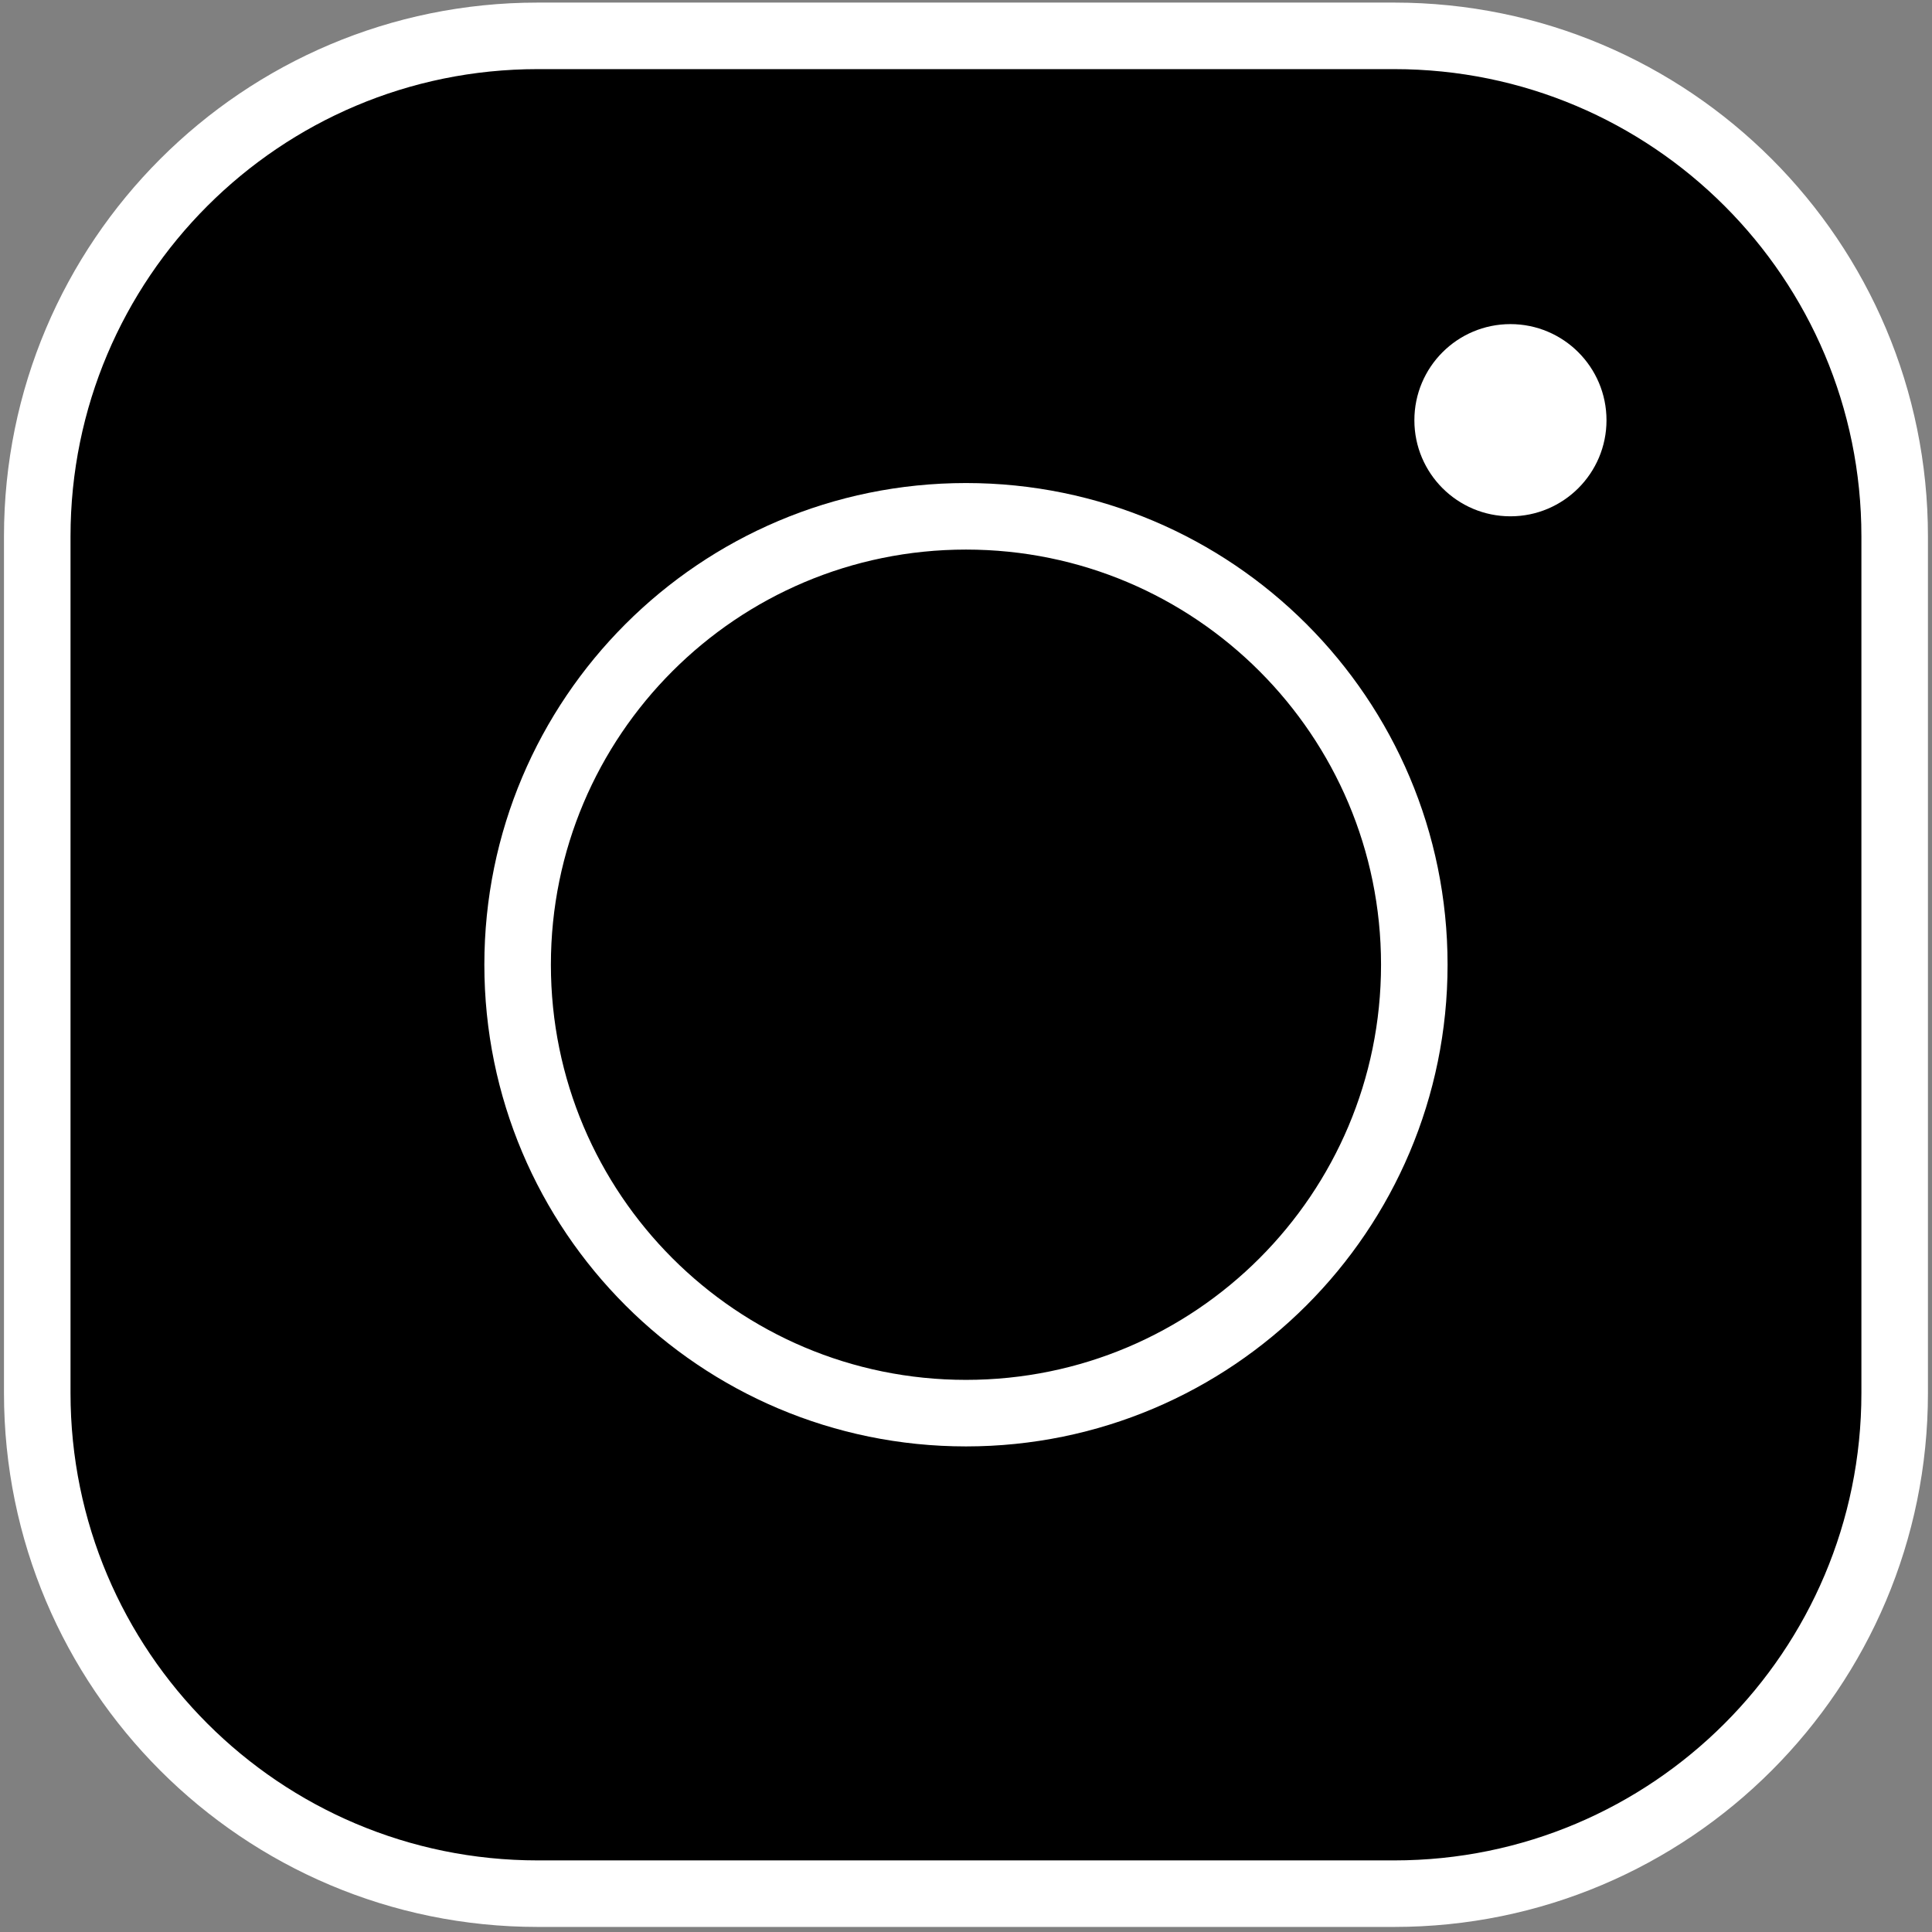 <svg width="25" height="25" viewBox="0 0 25 25" fill="none" xmlns="http://www.w3.org/2000/svg">
<rect x="0" y="0" width="25" height="25" fill="#808080" stroke="none"/>
<g clip-path="url(#clip0_484_209790)">
<path d="M18.042 0.464H6.957C3.381 0.464 0.482 3.364 0.482 6.941V18.026C0.482 21.604 3.381 24.504 6.958 24.504H18.041C21.618 24.504 24.517 21.604 24.517 18.026V6.941C24.517 3.364 21.619 0.464 18.042 0.464Z" fill="black"/>
<path d="M18.042 0.464H6.957C3.381 0.464 0.482 3.364 0.482 6.941V18.026C0.482 21.604 3.381 24.504 6.958 24.504H18.041C21.618 24.504 24.517 21.604 24.517 18.026V6.941C24.517 3.364 21.619 0.464 18.042 0.464Z" stroke="white" stroke-width="0.861" stroke-miterlimit="10"/>
<path d="M12.5 18.286C15.704 18.286 18.301 15.688 18.301 12.483C18.301 9.279 15.704 6.681 12.5 6.681C9.295 6.681 6.698 9.279 6.698 12.483C6.698 15.688 9.295 18.286 12.5 18.286Z" stroke="white" stroke-width="0.861" stroke-miterlimit="10"/>
<path d="M19.545 6.681C20.231 6.681 20.788 6.124 20.788 5.438C20.788 4.751 20.231 4.194 19.545 4.194C18.858 4.194 18.302 4.751 18.302 5.438C18.302 6.124 18.858 6.681 19.545 6.681Z" fill="white"/>
</g>
<defs>
<clipPath id="clip0_484_209790">
<rect width="25" height="25" fill="white"/>
</clipPath>
</defs>
</svg>

